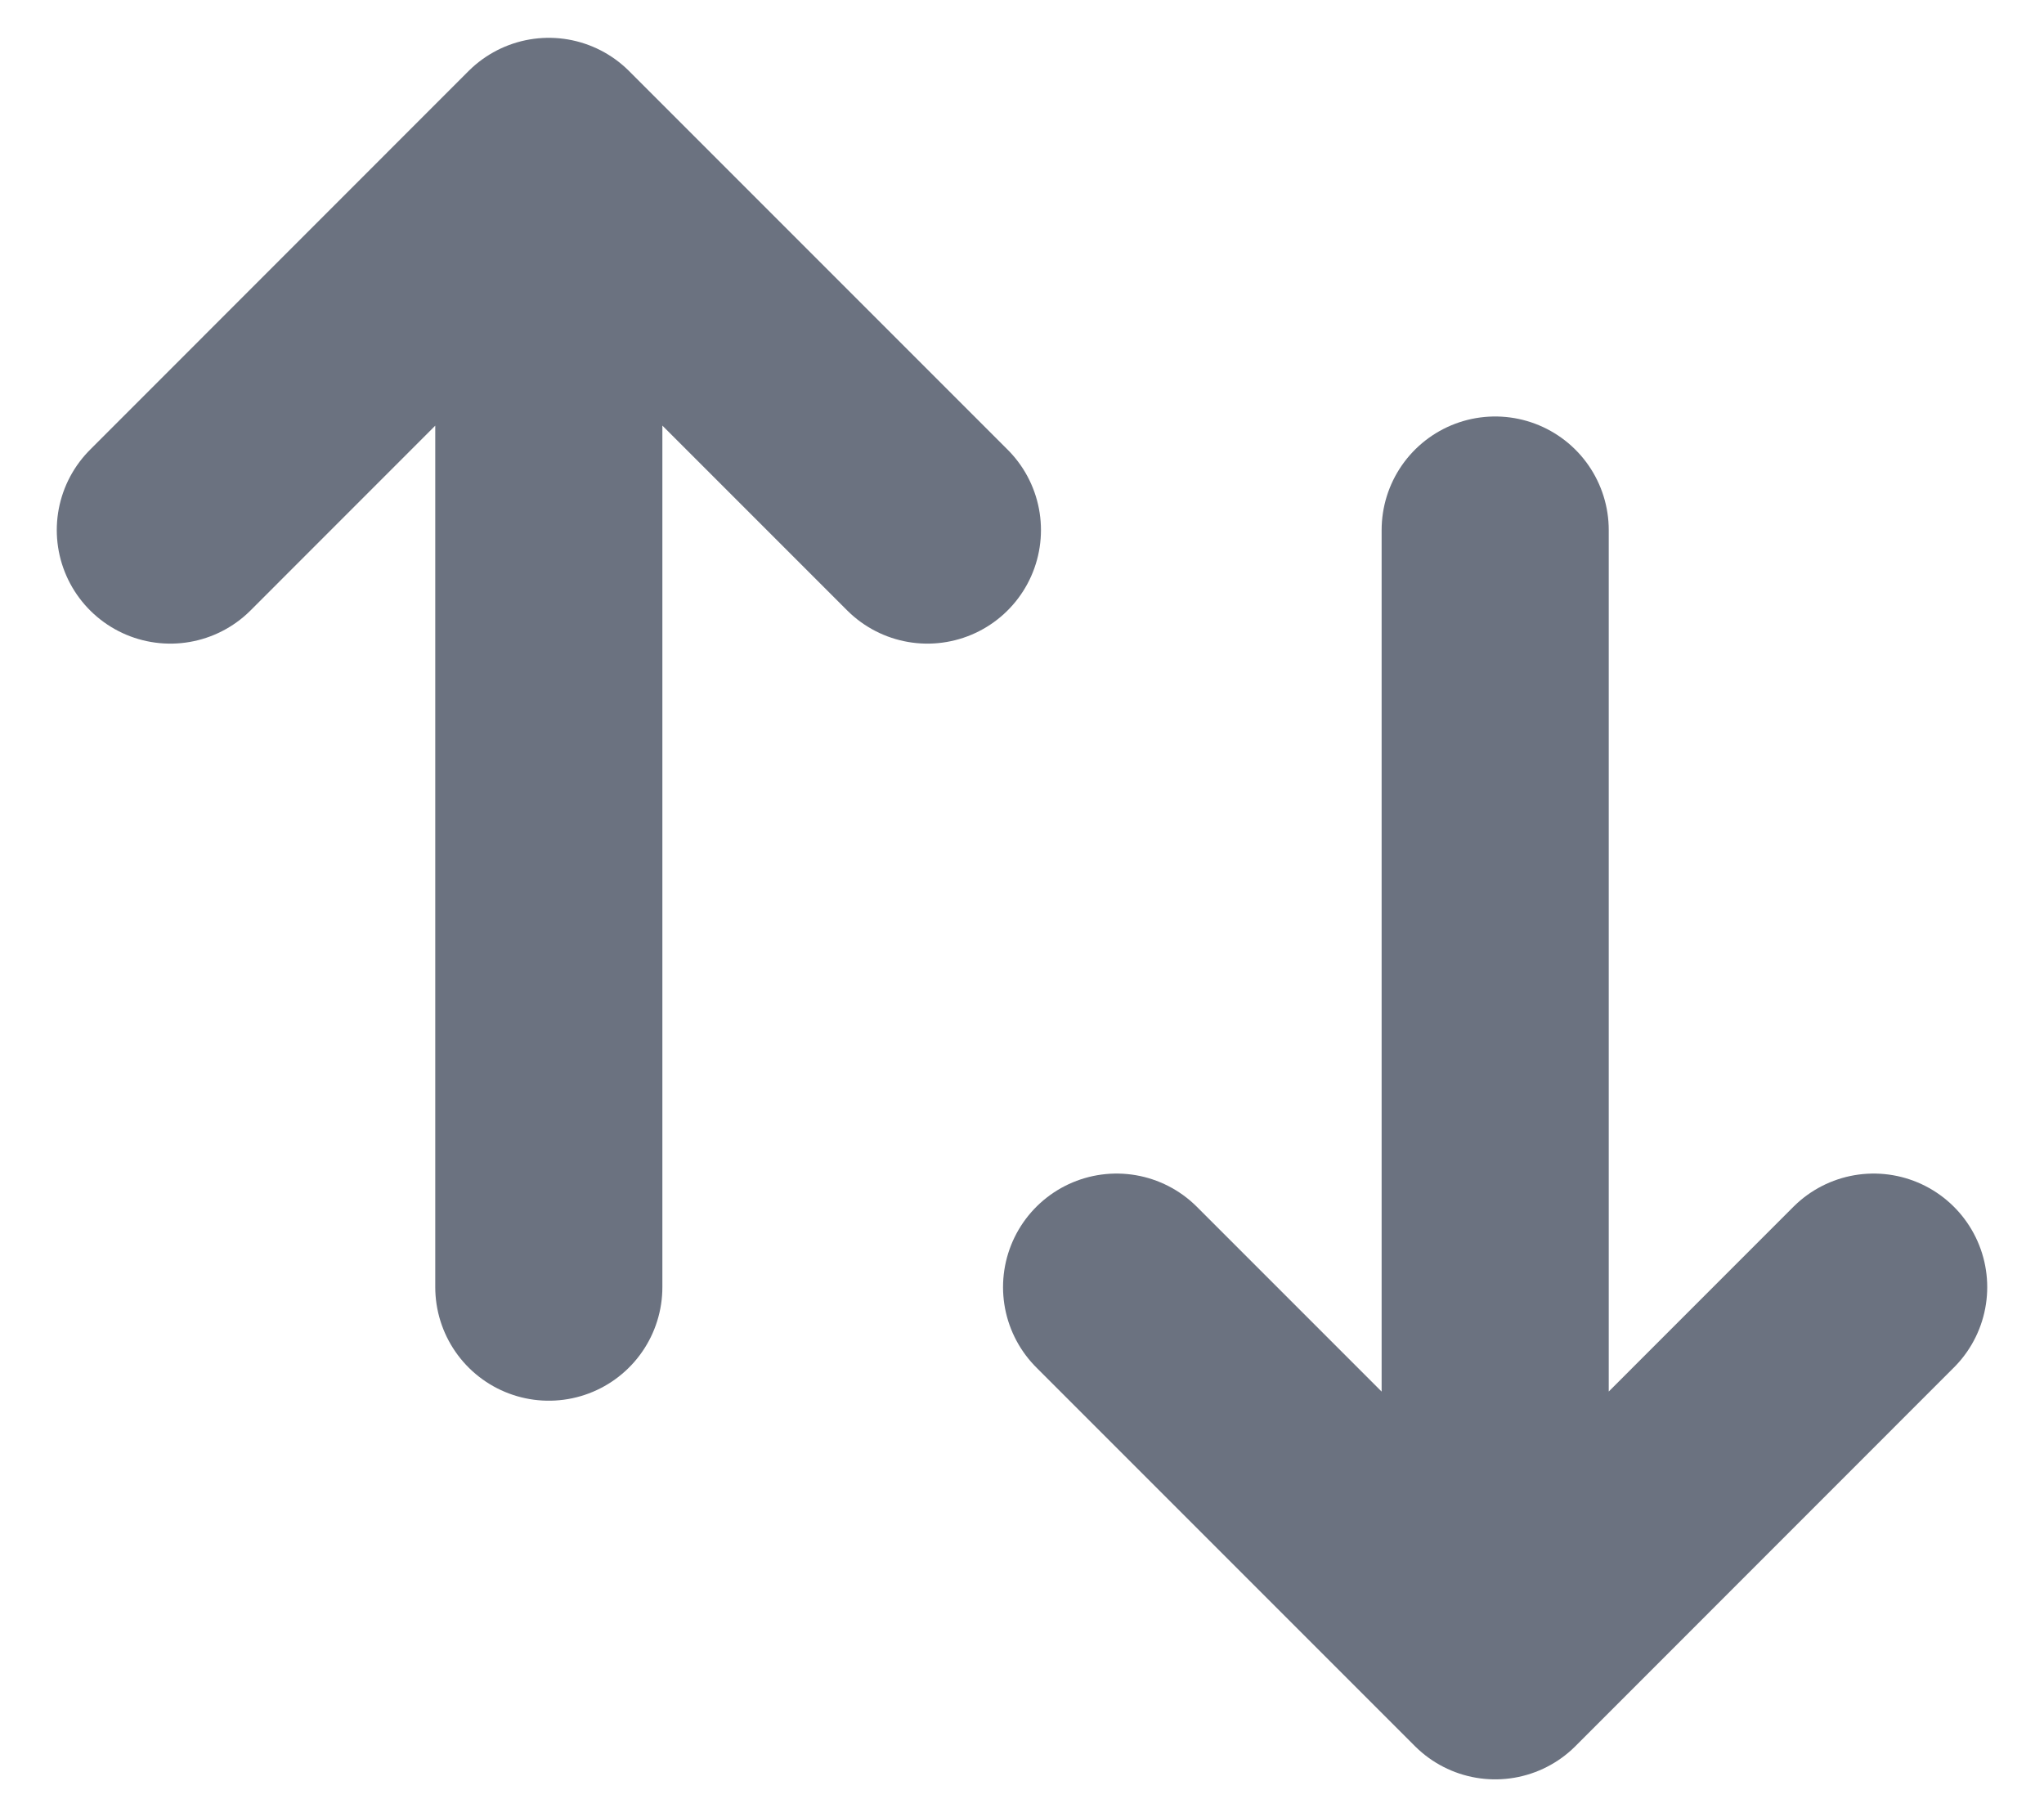 <svg width="18" height="16" viewBox="0 0 18 16" fill="none" xmlns="http://www.w3.org/2000/svg">
<path d="M13.167 14.667L9.833 11.333M4.833 11.333V1.333V11.333ZM4.833 1.333L1.5 4.667L4.833 1.333ZM4.833 1.333L8.167 4.667L4.833 1.333ZM13.167 4.667V14.667V4.667ZM13.167 14.667L16.5 11.333L13.167 14.667Z" stroke="#6B7280" stroke-width="2" stroke-linecap="round" stroke-linejoin="round"/>
</svg>
